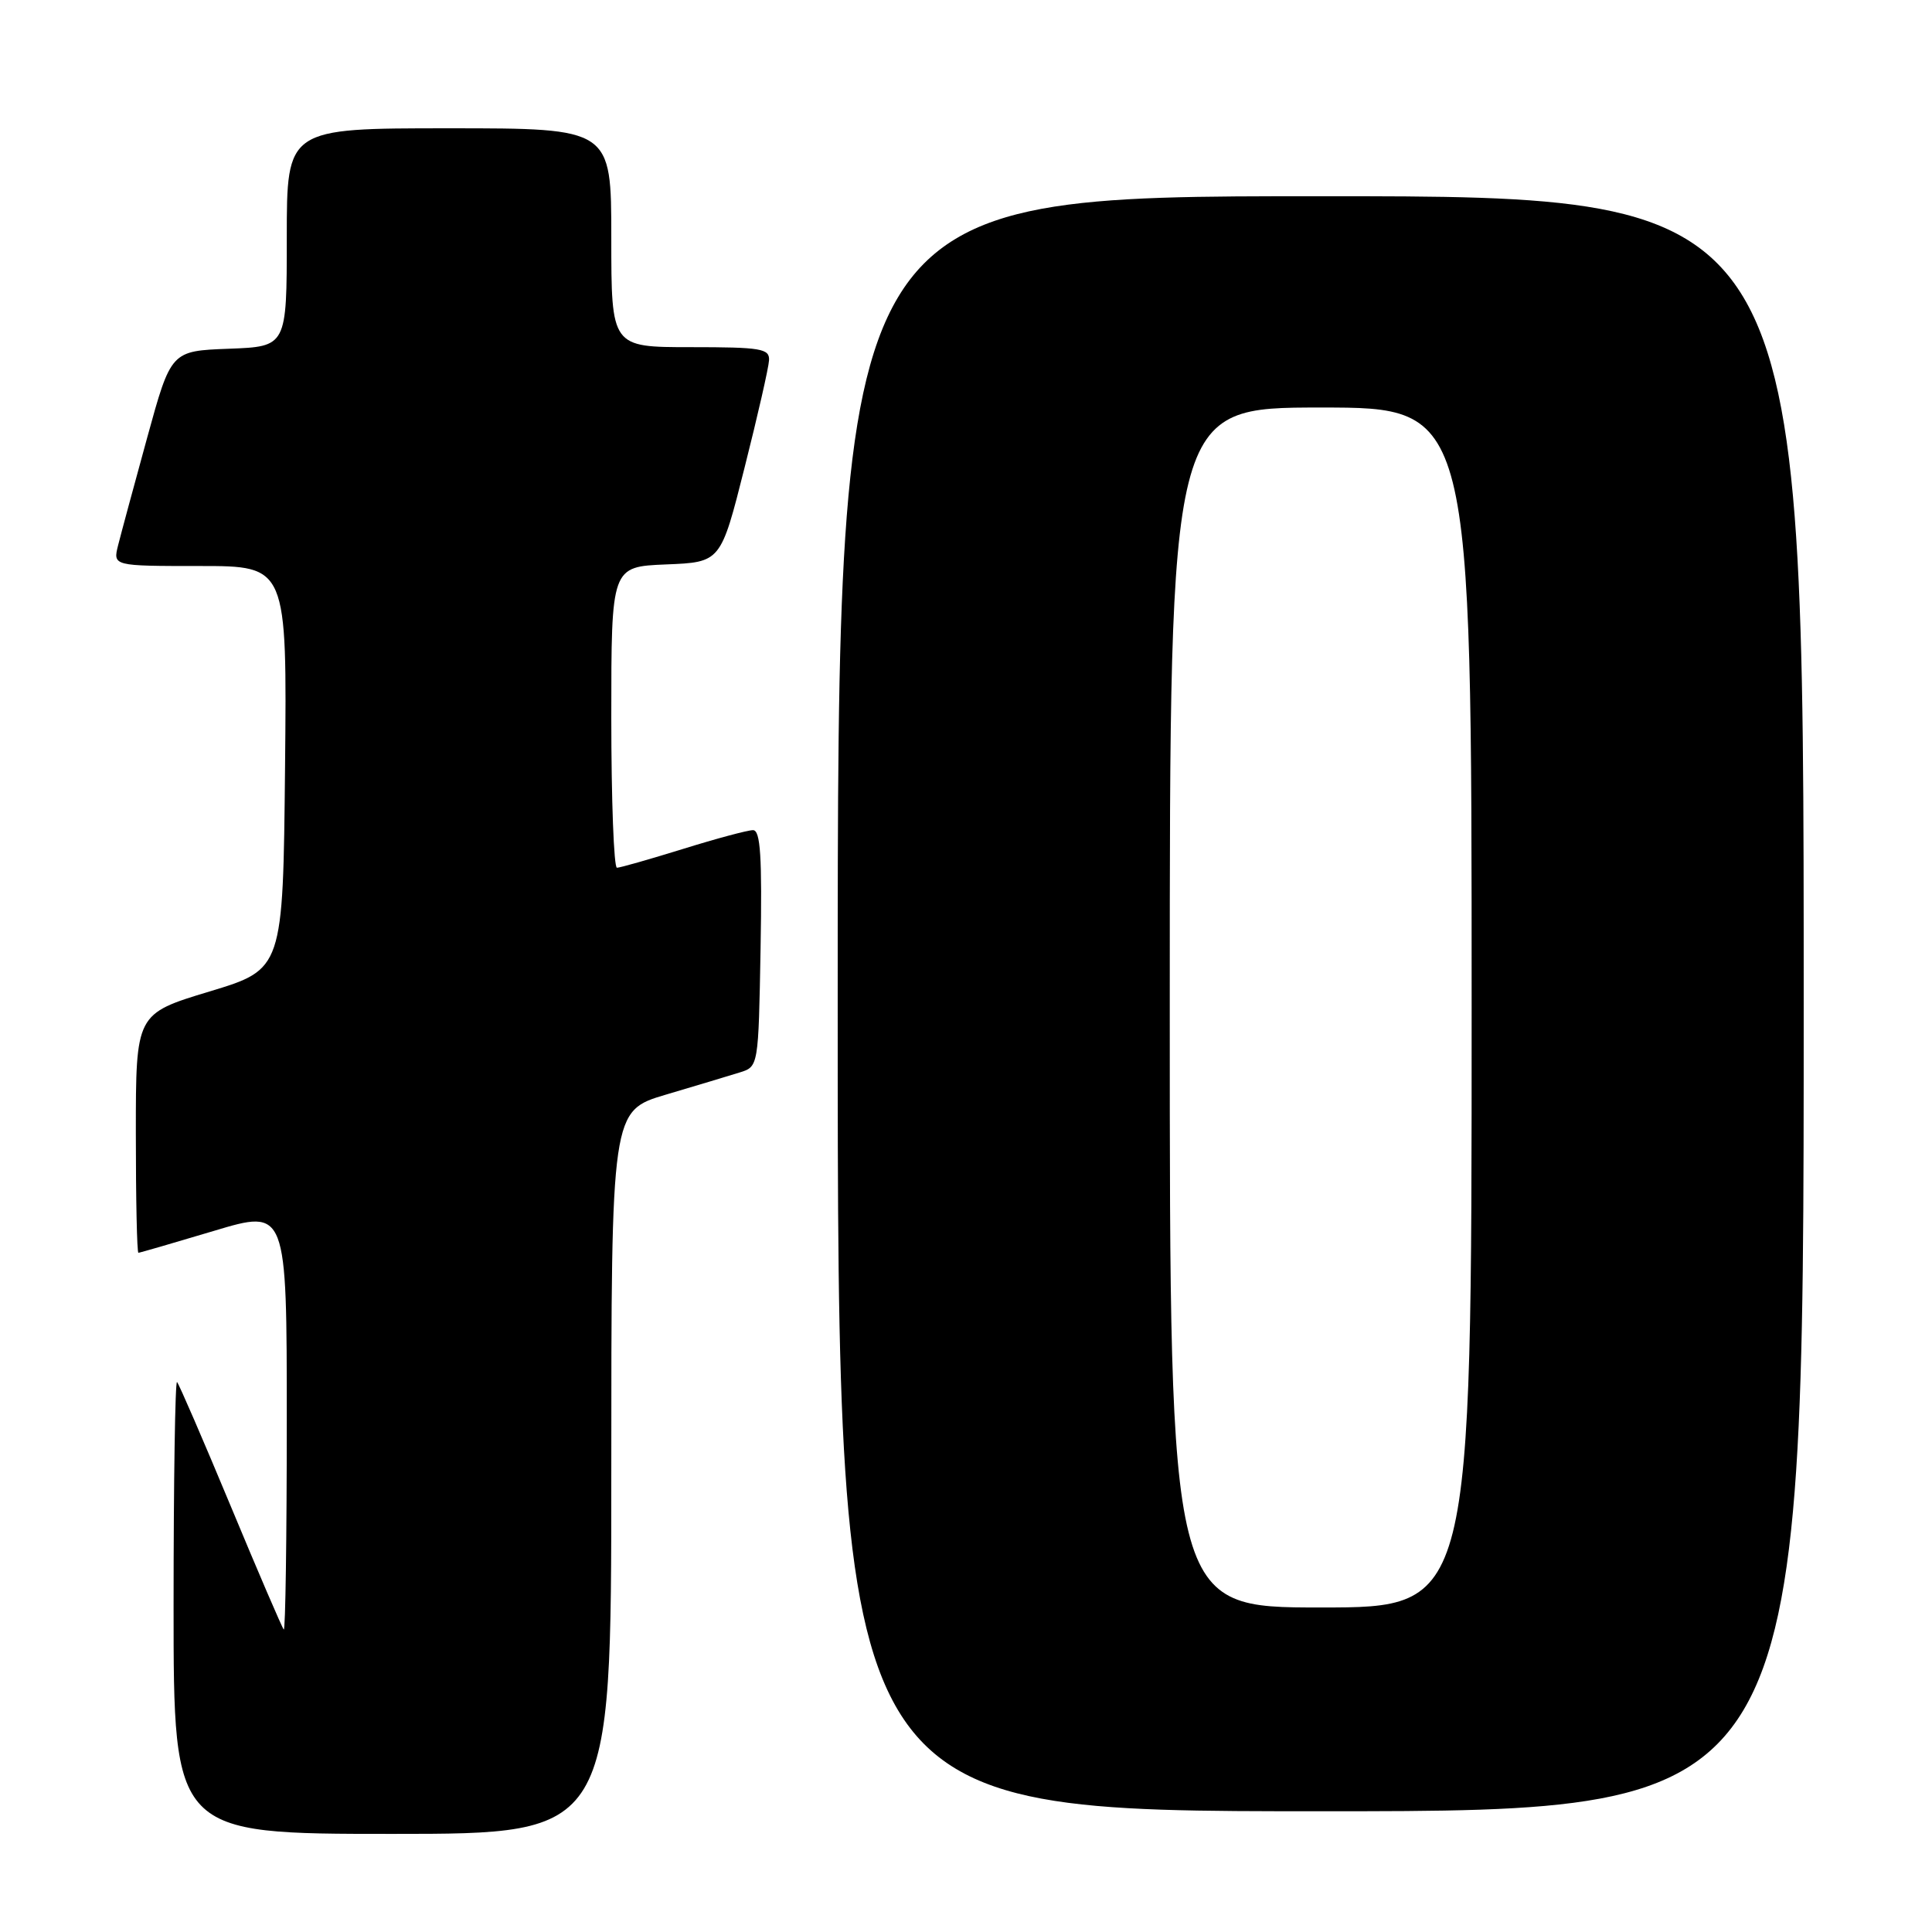 <?xml version="1.0" encoding="UTF-8" standalone="no"?>
<!DOCTYPE svg PUBLIC "-//W3C//DTD SVG 1.1//EN" "http://www.w3.org/Graphics/SVG/1.1/DTD/svg11.dtd" >
<svg xmlns="http://www.w3.org/2000/svg" xmlns:xlink="http://www.w3.org/1999/xlink" version="1.1" viewBox="0 0 256 256">
 <g >
 <path fill="currentColor"
d=" M 81.00 195.10 C 81.00 147.19 81.00 147.19 88.25 145.04 C 92.24 143.86 96.62 142.54 98.00 142.11 C 100.50 141.34 100.50 141.34 100.78 125.67 C 100.99 113.49 100.77 110.00 99.78 110.00 C 99.07 110.00 94.90 111.12 90.50 112.49 C 86.10 113.85 82.16 114.98 81.75 114.98 C 81.34 114.99 81.00 106.02 81.00 95.04 C 81.00 75.09 81.00 75.09 88.25 74.79 C 95.50 74.50 95.50 74.50 98.65 62.00 C 100.39 55.12 101.85 48.71 101.90 47.75 C 101.99 46.19 100.87 46.00 91.50 46.00 C 81.00 46.00 81.00 46.00 81.00 31.50 C 81.00 17.00 81.00 17.00 59.50 17.00 C 38.00 17.00 38.00 17.00 38.00 31.46 C 38.00 45.92 38.00 45.92 30.33 46.21 C 22.66 46.50 22.66 46.50 19.50 58.00 C 17.76 64.33 16.03 70.74 15.65 72.25 C 14.96 75.00 14.96 75.00 26.50 75.00 C 38.03 75.00 38.03 75.00 37.77 101.71 C 37.50 128.43 37.50 128.43 27.75 131.38 C 18.00 134.33 18.00 134.33 18.00 150.16 C 18.00 158.87 18.15 166.00 18.34 166.00 C 18.52 166.00 23.02 164.69 28.34 163.10 C 38.00 160.20 38.00 160.20 38.00 188.27 C 38.00 203.70 37.82 216.15 37.60 215.92 C 37.38 215.69 34.21 208.32 30.56 199.54 C 26.91 190.77 23.71 183.38 23.46 183.13 C 23.21 182.87 23.00 196.24 23.00 212.83 C 23.00 243.00 23.00 243.00 52.00 243.00 C 81.00 243.00 81.00 243.00 81.00 195.10 Z  M 239.00 133.00 C 239.00 26.00 239.00 26.00 175.00 26.00 C 111.00 26.00 111.00 26.00 111.00 133.00 C 111.00 240.00 111.00 240.00 175.00 240.00 C 239.00 240.00 239.00 240.00 239.00 133.00 Z  M 155.00 133.50 C 155.00 54.00 155.00 54.00 175.00 54.00 C 195.00 54.00 195.00 54.00 195.00 133.50 C 195.00 213.00 195.00 213.00 175.00 213.00 C 155.00 213.00 155.00 213.00 155.00 133.50 Z "/>
</g>
</svg>